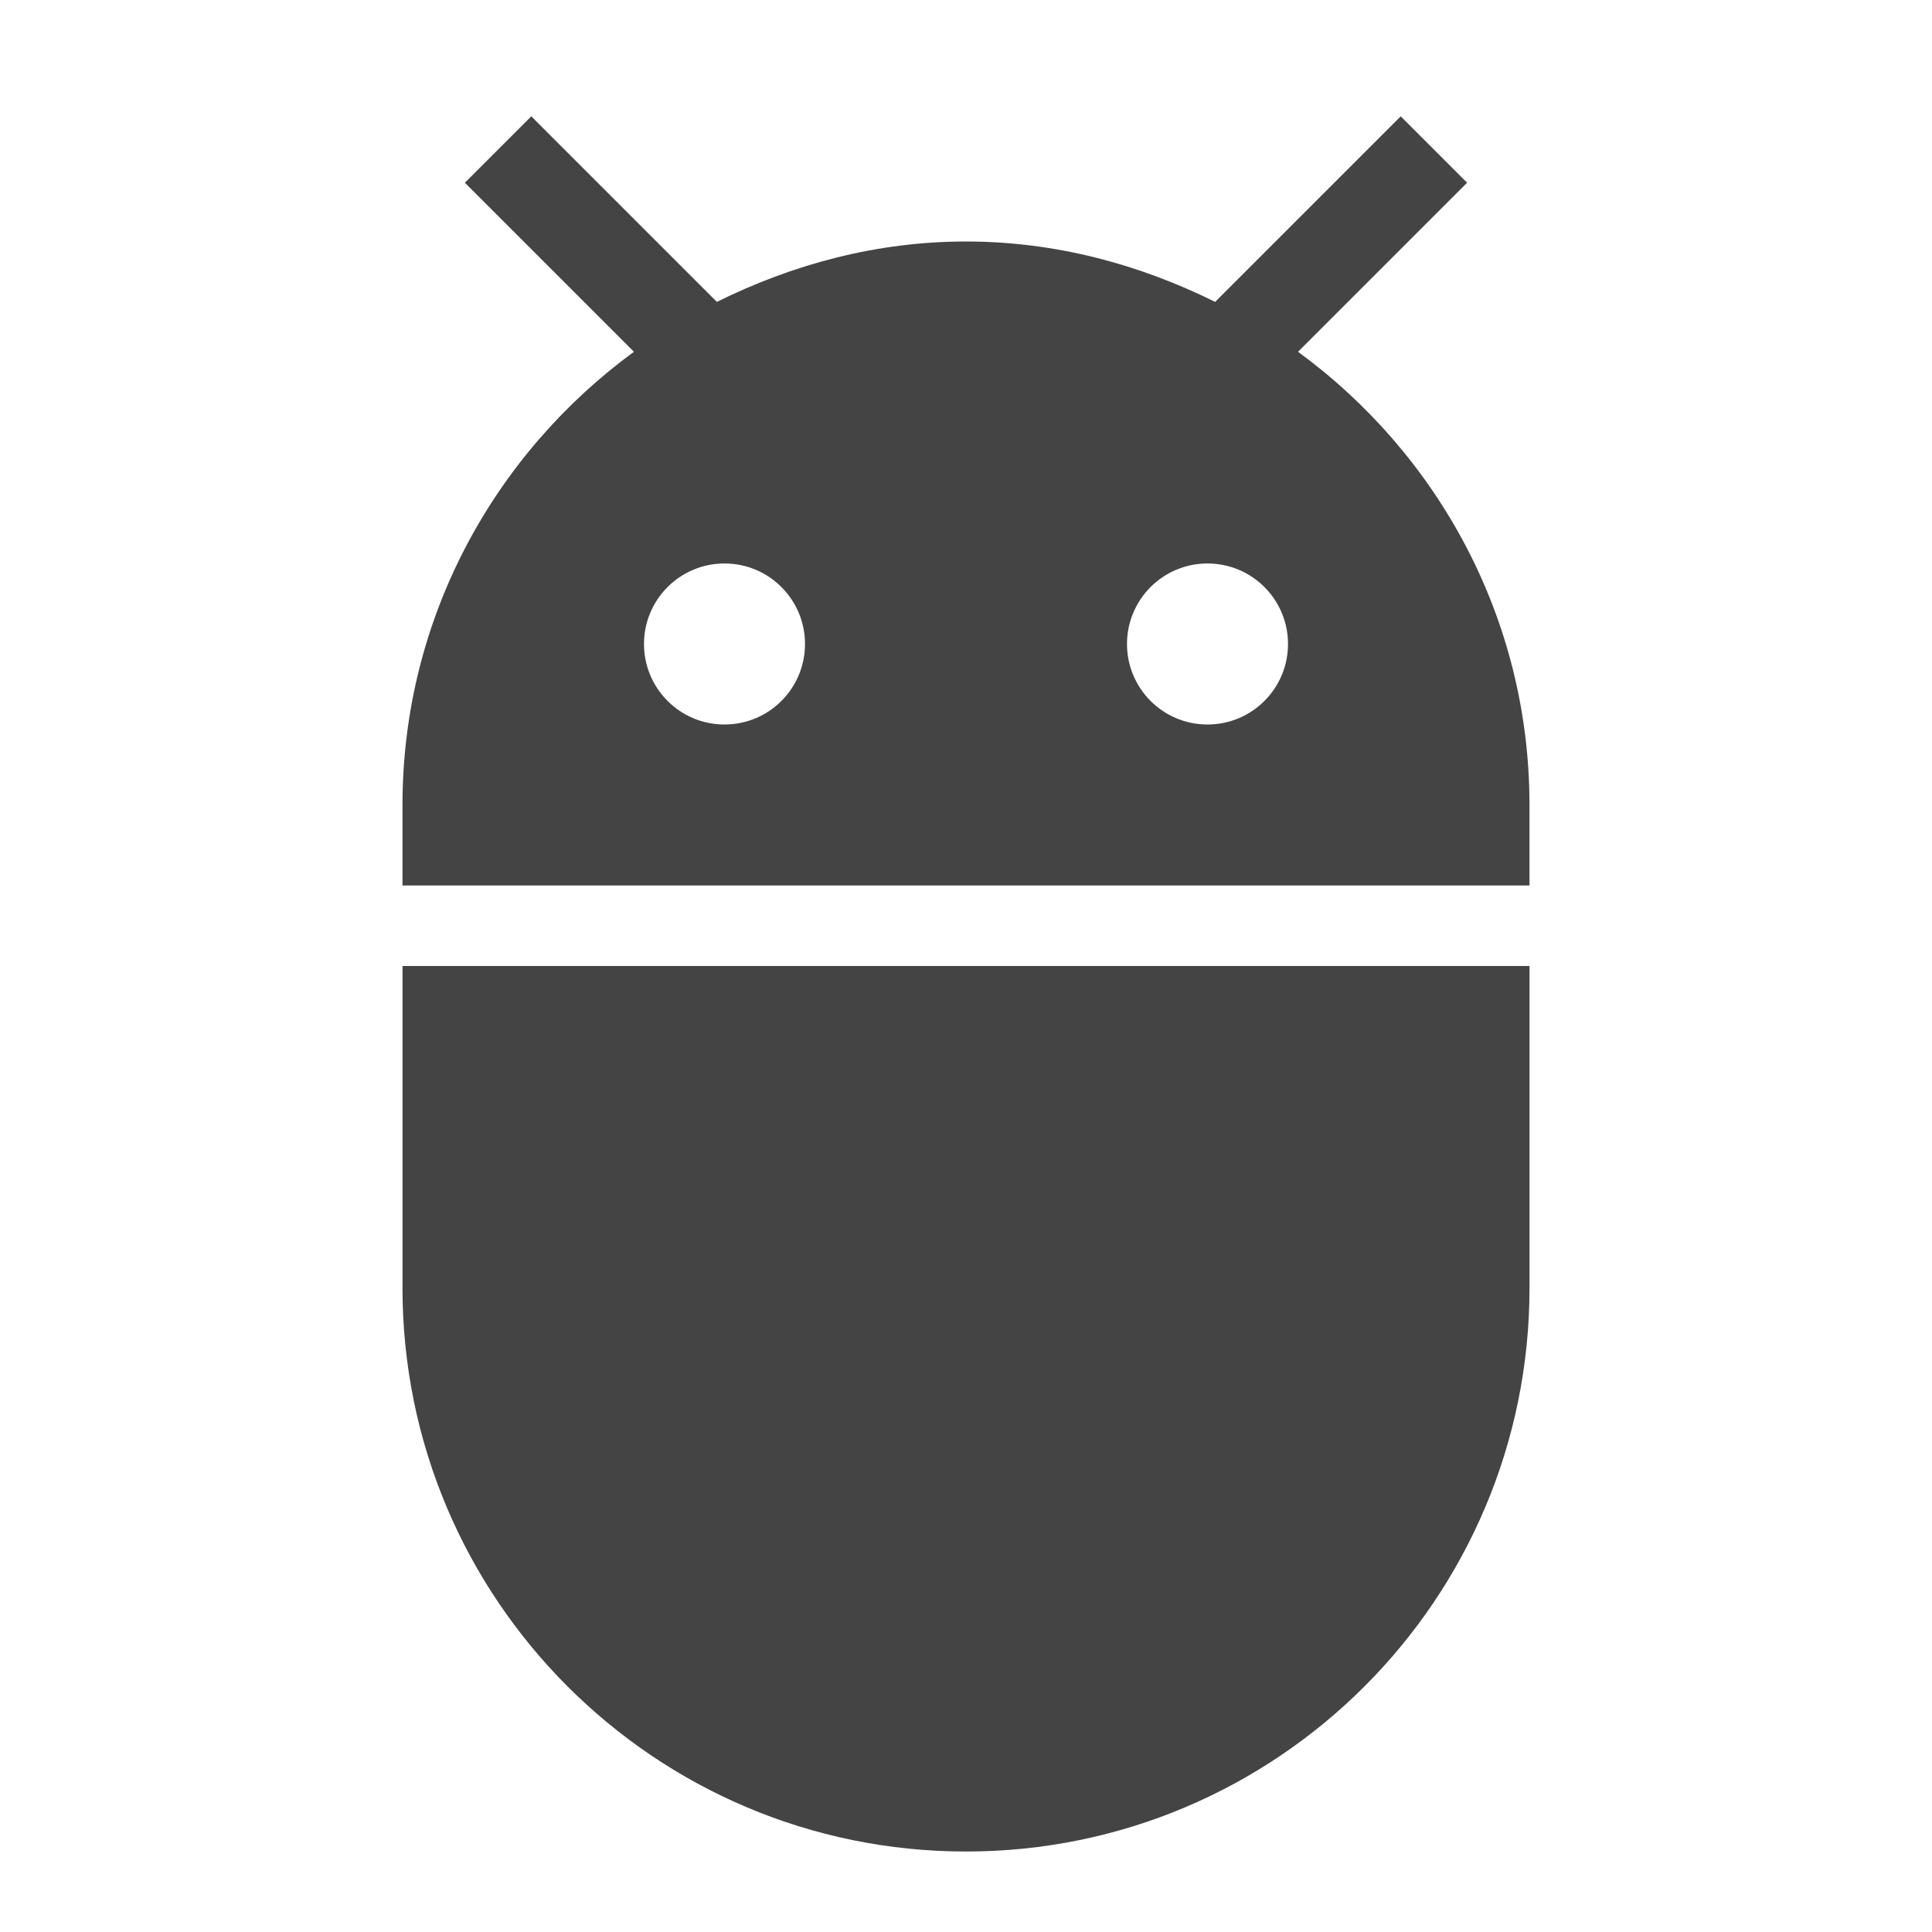 <?xml version="1.0" encoding="utf-8"?>
<!-- Generated by IcoMoon.io -->
<!DOCTYPE svg PUBLIC "-//W3C//DTD SVG 1.1//EN" "http://www.w3.org/Graphics/SVG/1.1/DTD/svg11.dtd">
<svg version="1.1" xmlns="http://www.w3.org/2000/svg" xmlns:xlink="http://www.w3.org/1999/xlink" width="64" height="64" viewBox="0 0 64 64">
<path d="M13.333 42.667c0 10.307 8.36 18.667 18.667 18.667s18.667-8.36 18.667-18.667v-10.667h-37.333v10.667zM43 11.653l5.6-5.6-2.2-2.2-6.147 6.147c-2.507-1.24-5.28-2-8.253-2s-5.747 0.76-8.253 2l-6.147-6.147-2.2 2.2 5.6 5.6c-4.627 3.387-7.667 8.827-7.667 15.013v2.667h37.333v-2.667c0-6.187-3.040-11.627-7.667-15.013zM24 24c-1.48 0-2.667-1.2-2.667-2.667s1.187-2.667 2.667-2.667c1.48 0 2.667 1.2 2.667 2.667s-1.187 2.667-2.667 2.667zM40 24c-1.48 0-2.667-1.2-2.667-2.667s1.187-2.667 2.667-2.667c1.48 0 2.667 1.2 2.667 2.667s-1.187 2.667-2.667 2.667z" fill="#444444"></path>
</svg>
